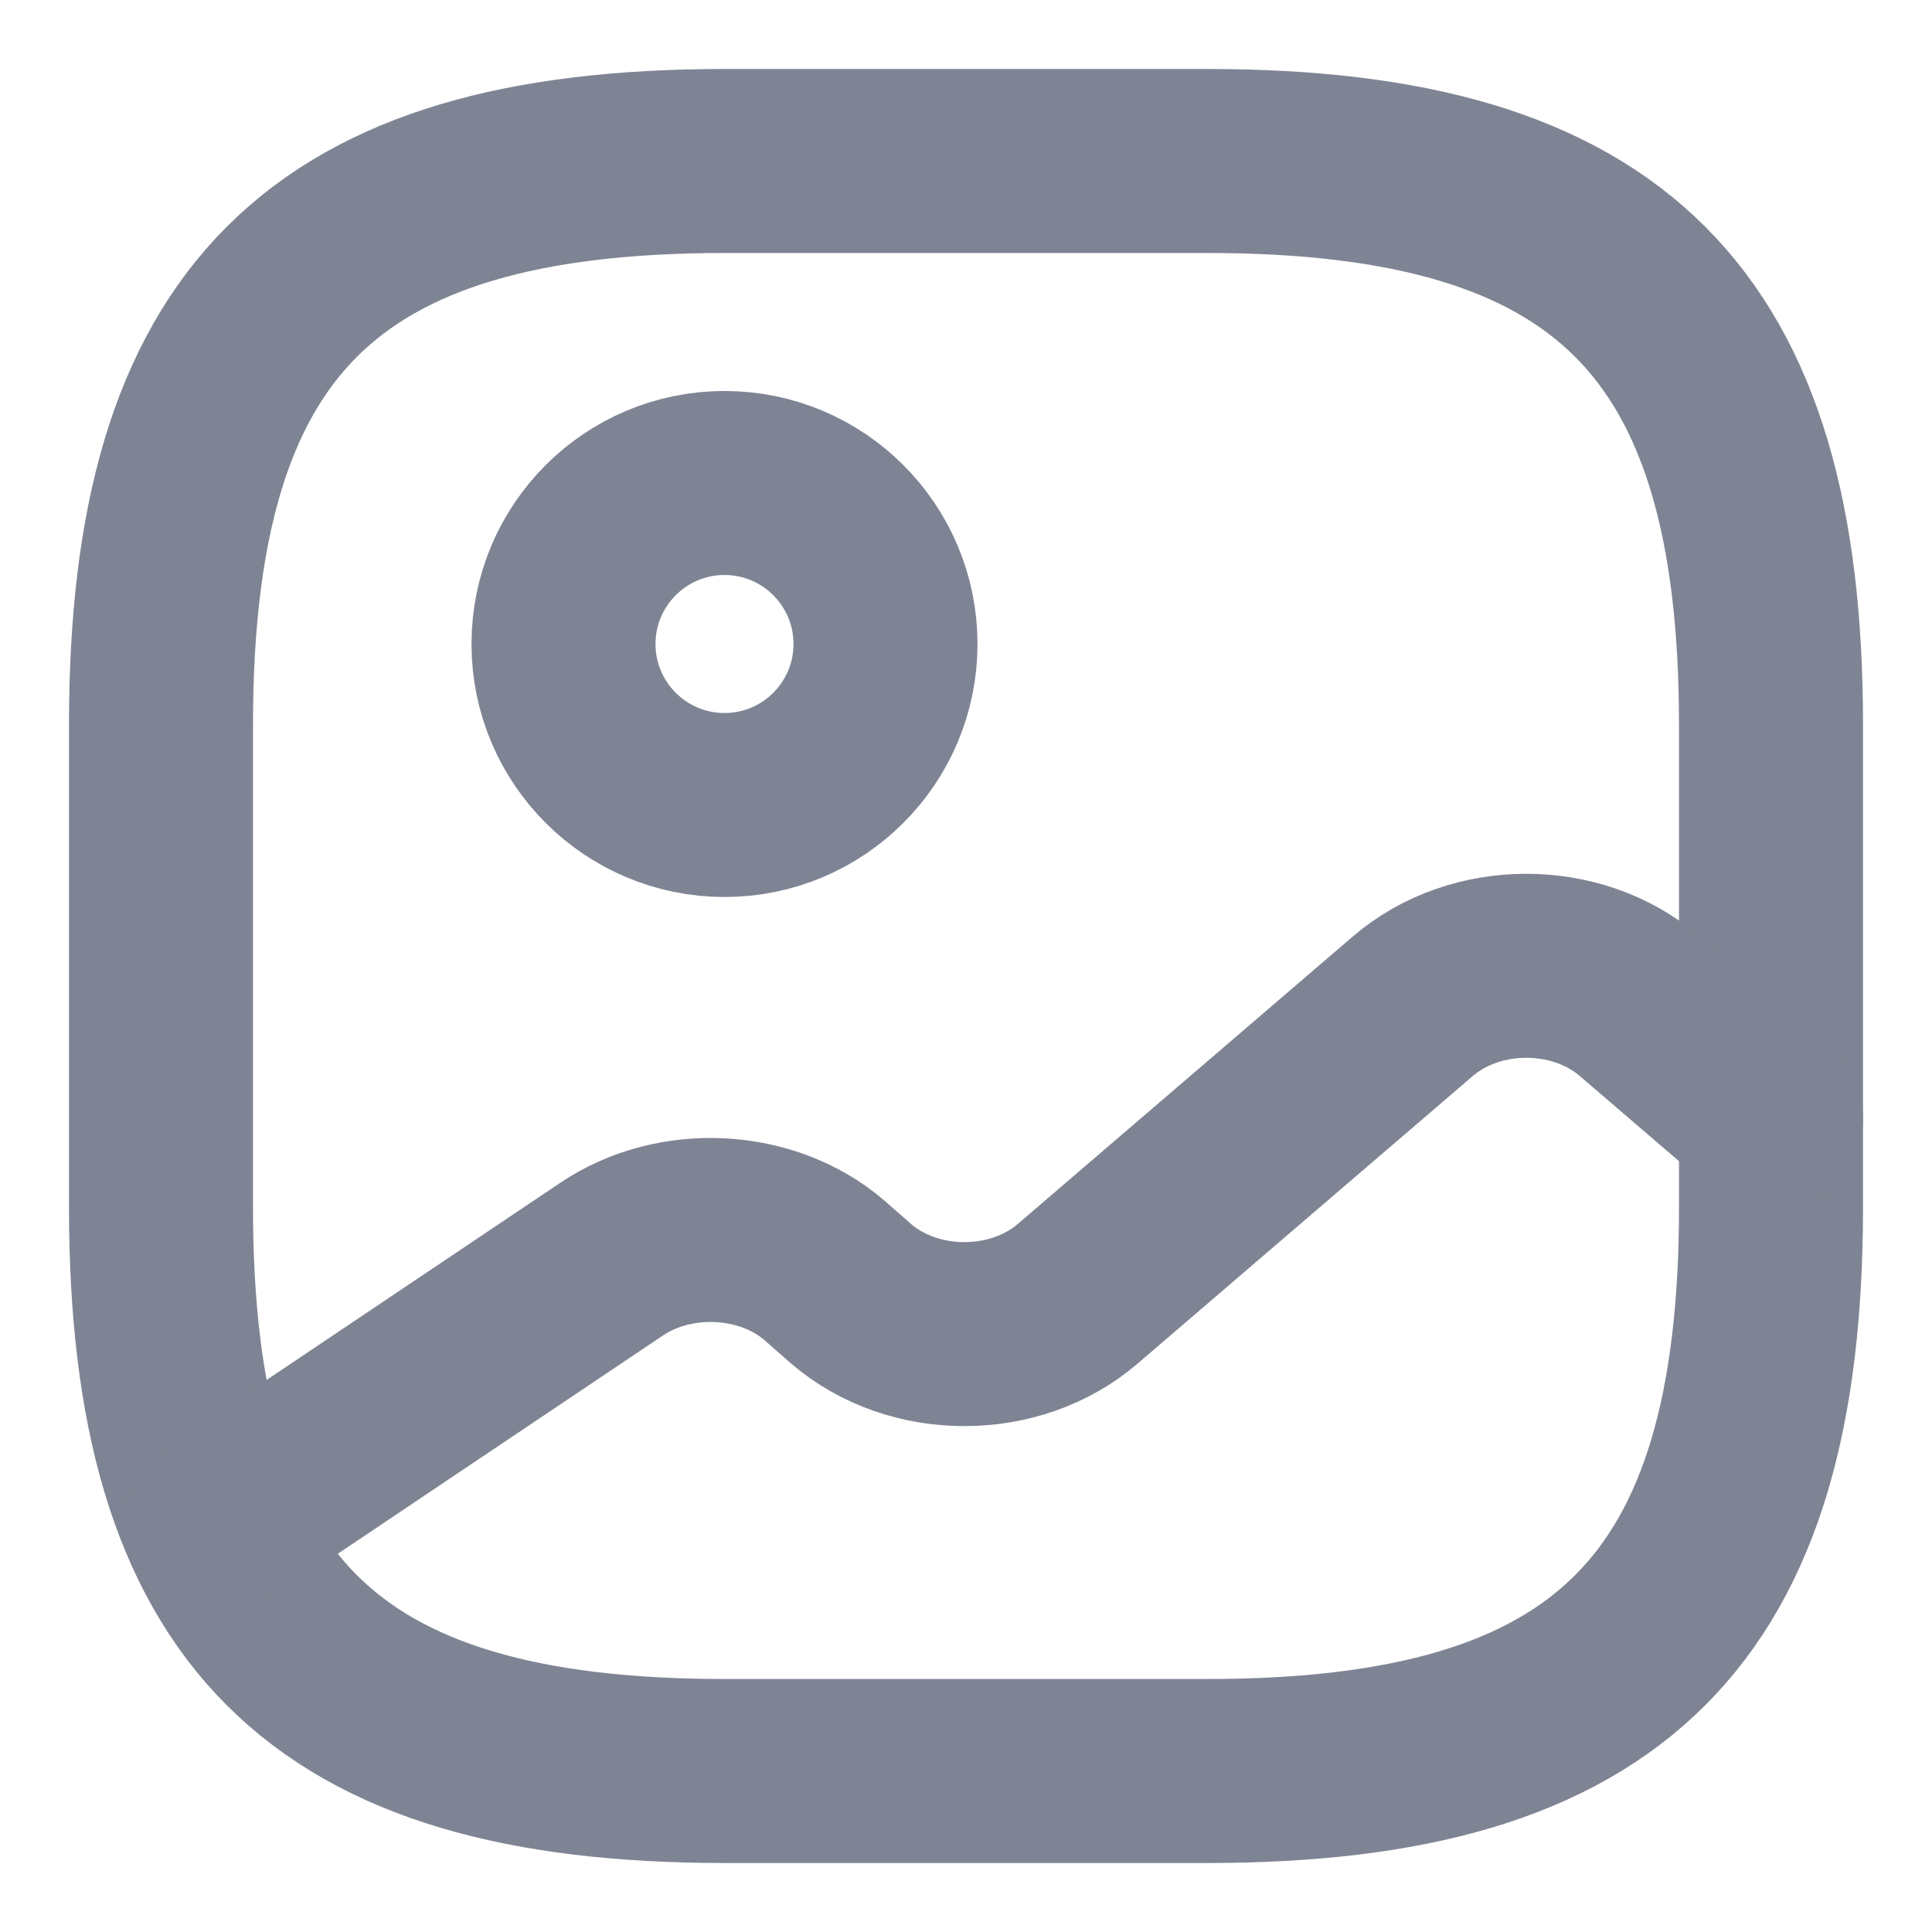 <svg width="21" height="21" viewBox="0 0 21 21" fill="none" xmlns="http://www.w3.org/2000/svg">
<g opacity="0.5">
<path d="M7.875 19.25H13.125C17.5 19.25 19.25 17.5 19.25 13.125V7.875C19.25 3.5 17.5 1.75 13.125 1.75H7.875C3.5 1.75 1.75 3.5 1.75 7.875V13.125C1.75 17.5 3.5 19.25 7.875 19.25Z" stroke="#000929" stroke-width="2" stroke-linecap="round" stroke-linejoin="round"/>
<path d="M7.875 8.75C8.841 8.75 9.625 7.966 9.625 7C9.625 6.034 8.841 5.25 7.875 5.25C6.909 5.25 6.125 6.034 6.125 7C6.125 7.966 6.909 8.75 7.875 8.75Z" stroke="#000929" stroke-width="2" stroke-linecap="round" stroke-linejoin="round"/>
<path d="M2.336 16.581L6.65 13.685C7.341 13.221 8.339 13.274 8.96 13.807L9.249 14.061C9.931 14.648 11.034 14.648 11.716 14.061L15.356 10.938C16.039 10.351 17.141 10.351 17.824 10.938L19.25 12.162" stroke="#000929" stroke-width="2" stroke-linecap="round" stroke-linejoin="round"/>
</g>
</svg>
